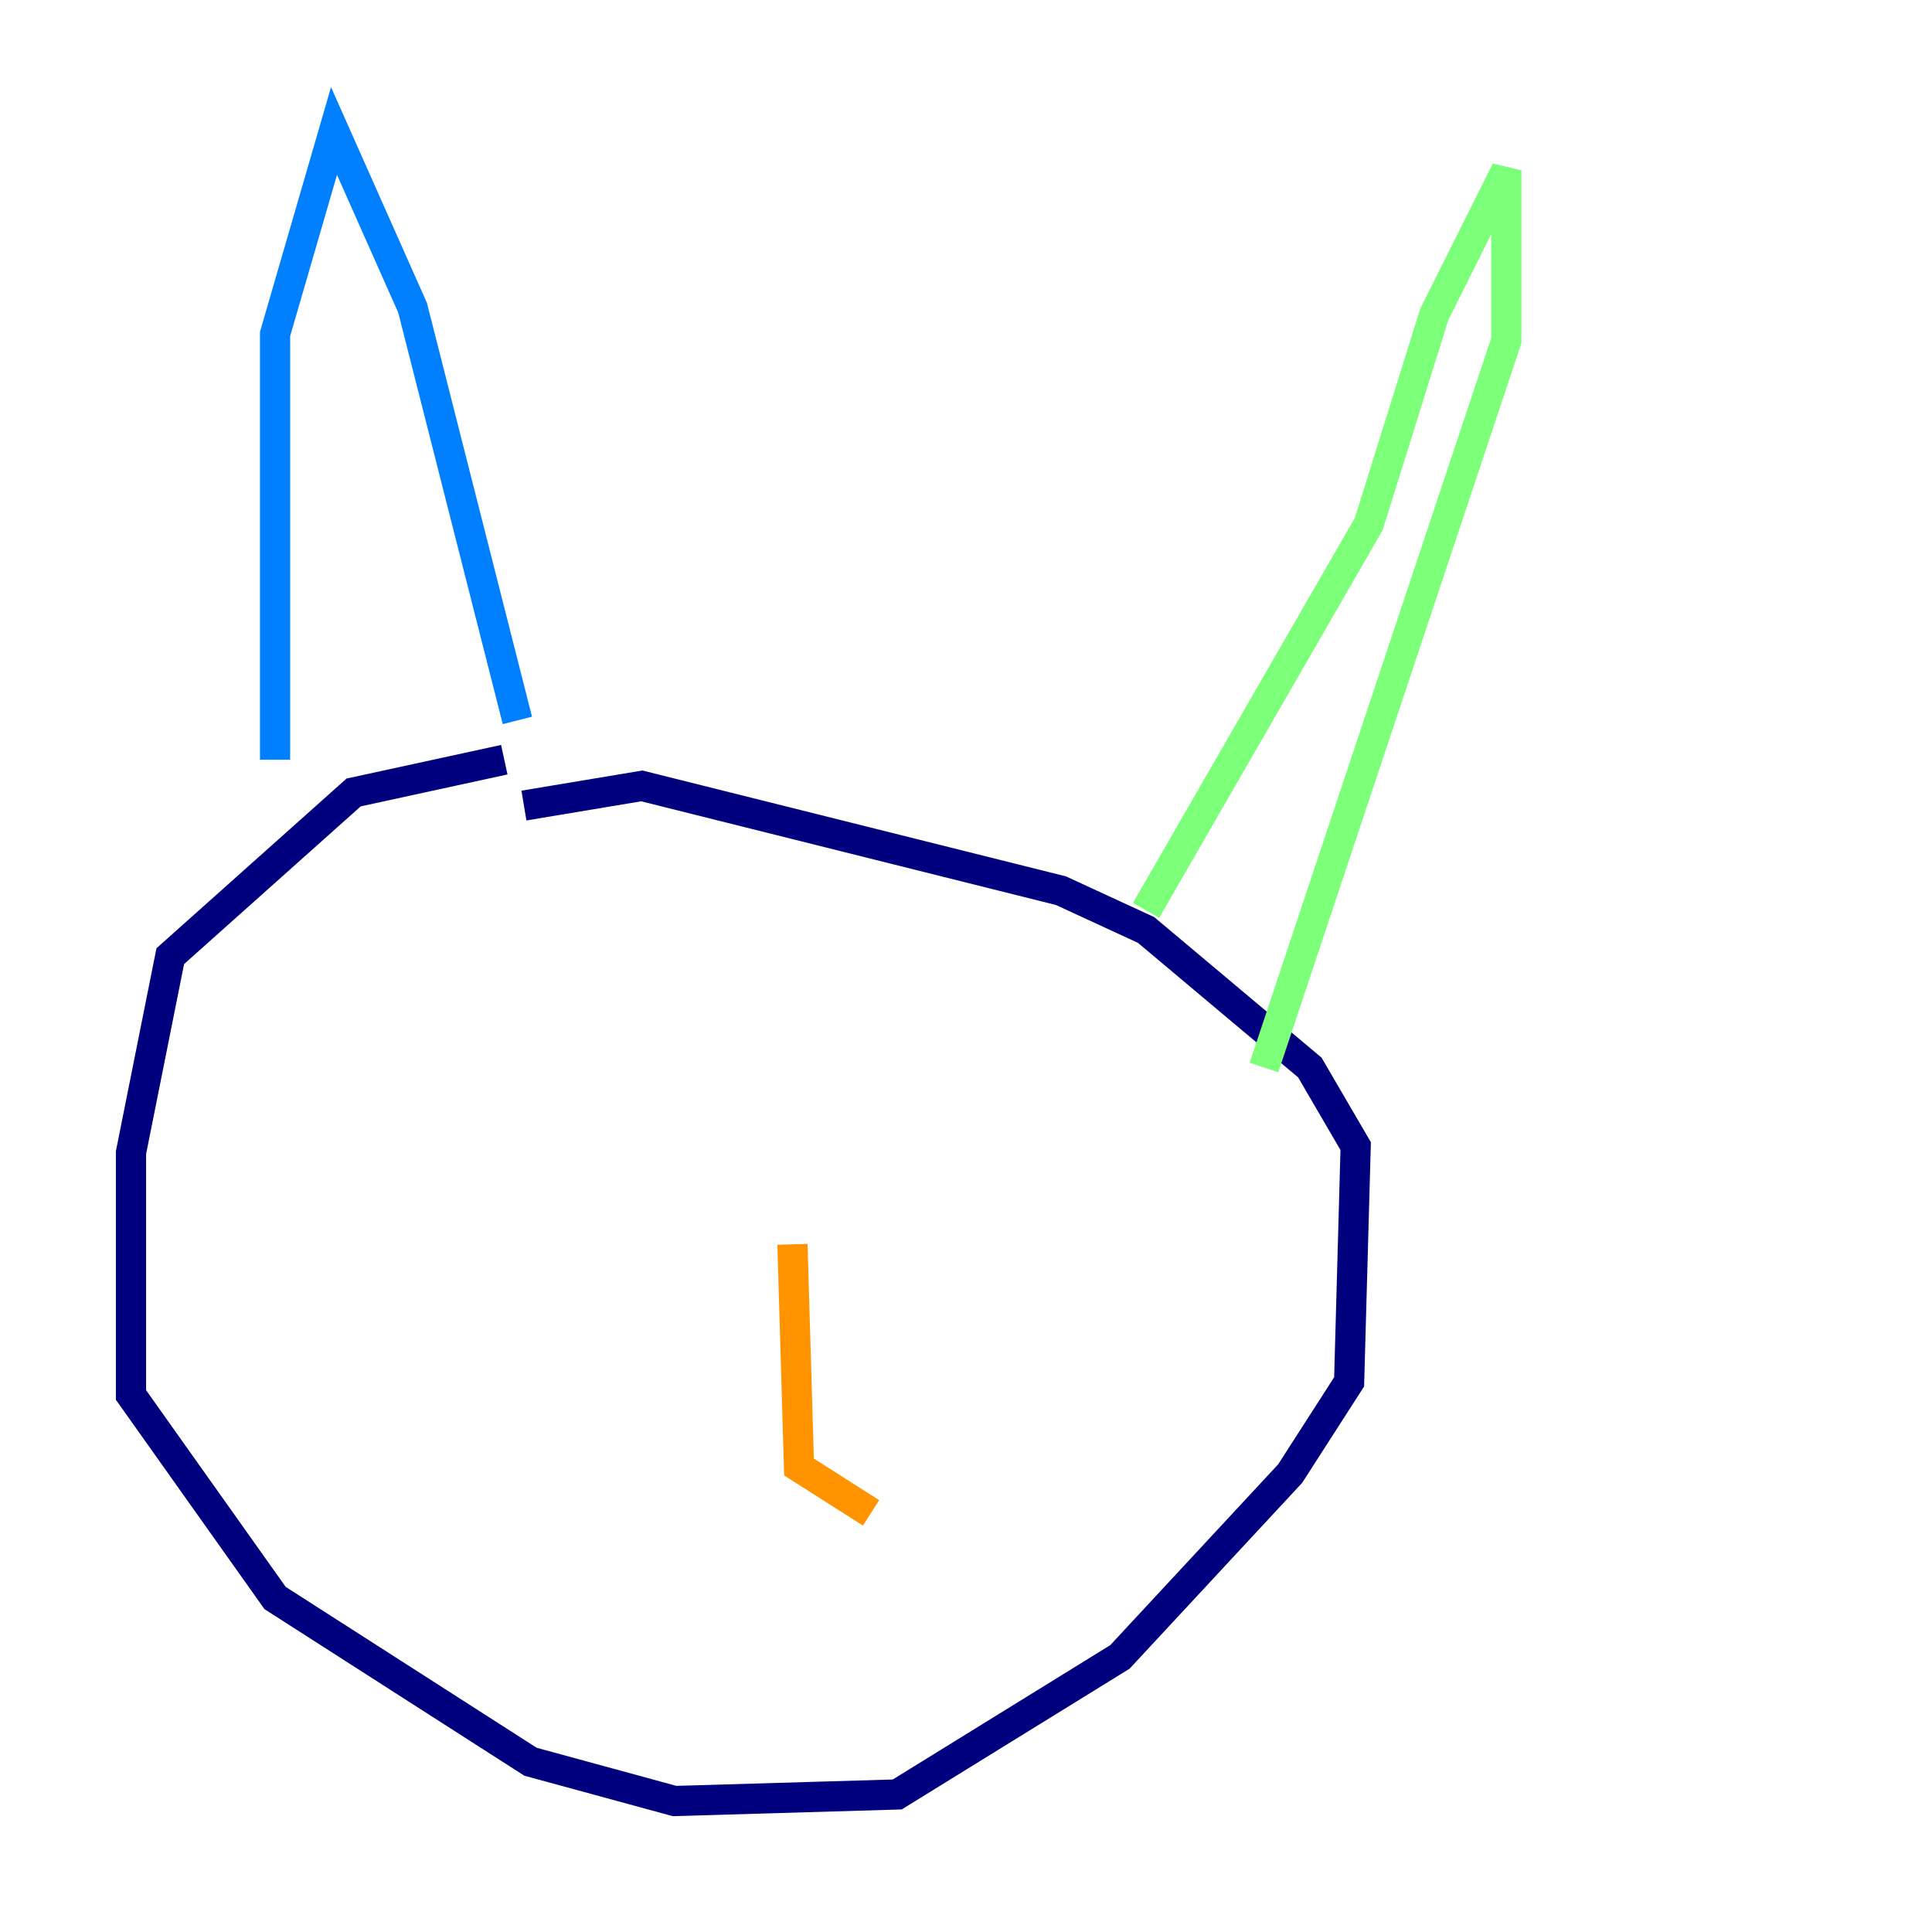 <?xml version="1.0" encoding="utf-8" ?>
<svg baseProfile="tiny" height="128" version="1.2" viewBox="0,0,128,128" width="128" xmlns="http://www.w3.org/2000/svg" xmlns:ev="http://www.w3.org/2001/xml-events" xmlns:xlink="http://www.w3.org/1999/xlink"><defs /><polyline fill="none" points="33.41,50.332 23.43,52.502 11.281,63.349 8.678,76.366 8.678,92.42 18.224,105.871 35.146,116.719 44.691,119.322 59.444,118.888 74.197,109.776 85.478,97.627 89.383,91.552 89.817,75.932 86.78,70.725 75.932,61.614 70.291,59.01 42.522,52.068 34.712,53.37" stroke="#00007f" stroke-width="2" /><polyline fill="none" points="18.224,50.332 18.224,22.129 22.129,8.678 27.336,20.393 34.278,47.729" stroke="#0080ff" stroke-width="2" /><polyline fill="none" points="75.932,60.312 90.685,34.712 95.024,20.827 99.797,11.281 99.797,22.563 83.742,70.725" stroke="#7cff79" stroke-width="2" /><polyline fill="none" points="52.502,82.441 52.936,97.193 57.709,100.231" stroke="#ff9400" stroke-width="2" /><polyline fill="none" points="51.634,97.193 51.634,97.193" stroke="#7f0000" stroke-width="2" /></svg>